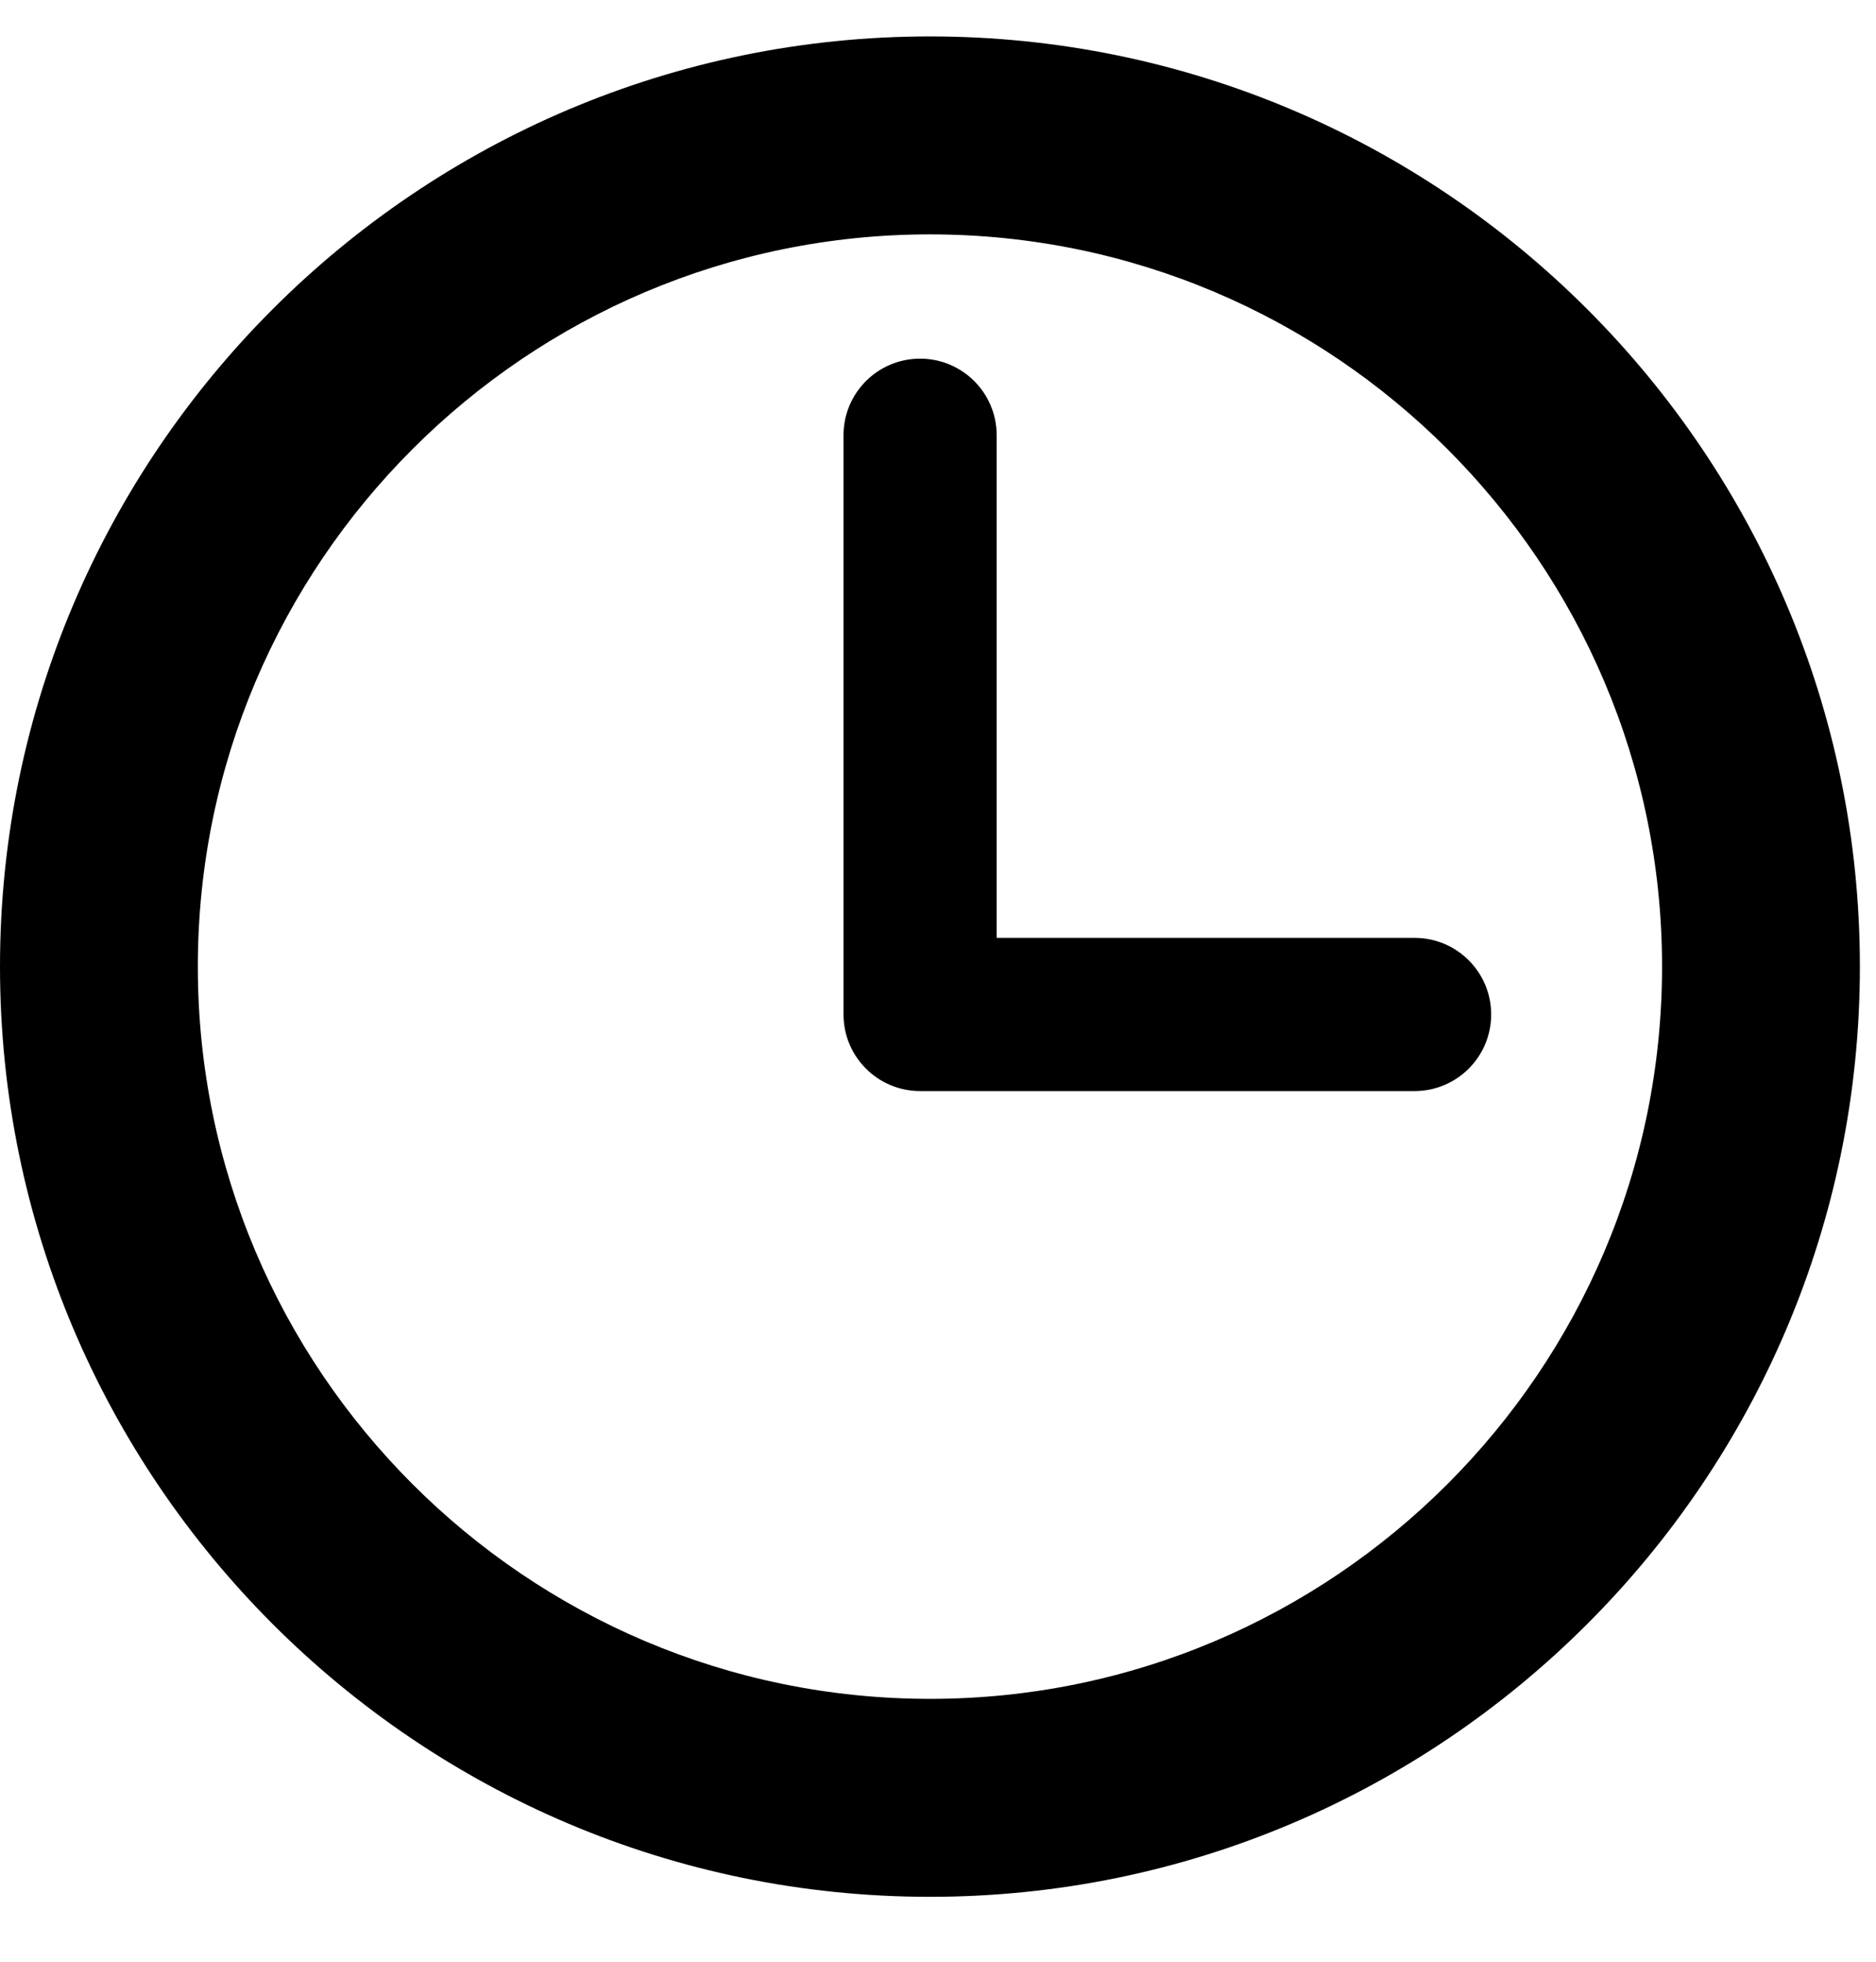 <?xml version="1.0" encoding="UTF-8" standalone="no"?>
<svg width="22px" height="23px" viewBox="0 0 22 23" version="1.1" xmlns="http://www.w3.org/2000/svg" xmlns:xlink="http://www.w3.org/1999/xlink">
    <!-- Generator: Sketch 42 (36781) - http://www.bohemiancoding.com/sketch -->
    <title>Group 14</title>
    <desc>Created with Sketch.</desc>
    <defs></defs>
    <g id="Style-guide" stroke="none" stroke-width="1" fill="none" fill-rule="evenodd">
        <g id="Desktop-Copy-2" transform="translate(-537, -2563)" fill-rule="nonzero" fill="#000000">
            <g id="Group-14" transform="translate(537, 2563)">
                <path d="M10.906,0.427 C4.892,0.427 0,5.319 0,11.333 C0,17.346 4.892,22.239 10.906,22.239 C16.919,22.239 21.811,17.346 21.811,11.333 C21.811,5.319 16.919,0.427 10.906,0.427 Z M10.906,19.918 C6.172,19.918 2.32,16.067 2.32,11.333 C2.32,6.599 6.172,2.748 10.906,2.748 C15.64,2.748 19.491,6.599 19.491,11.333 C19.491,16.067 15.64,19.918 10.906,19.918 Z" id="Shape"></path>
                <path d="M16.589,10.996 L11.688,10.996 L11.688,5.103 C11.688,4.607 11.286,4.205 10.79,4.205 C10.294,4.205 9.892,4.607 9.892,5.103 L9.892,11.894 C9.892,12.39 10.294,12.792 10.79,12.792 L16.589,12.792 C17.085,12.792 17.487,12.39 17.487,11.894 C17.487,11.398 17.085,10.996 16.589,10.996 Z" id="Shape"></path>
            </g>
        </g>
    </g>
</svg>